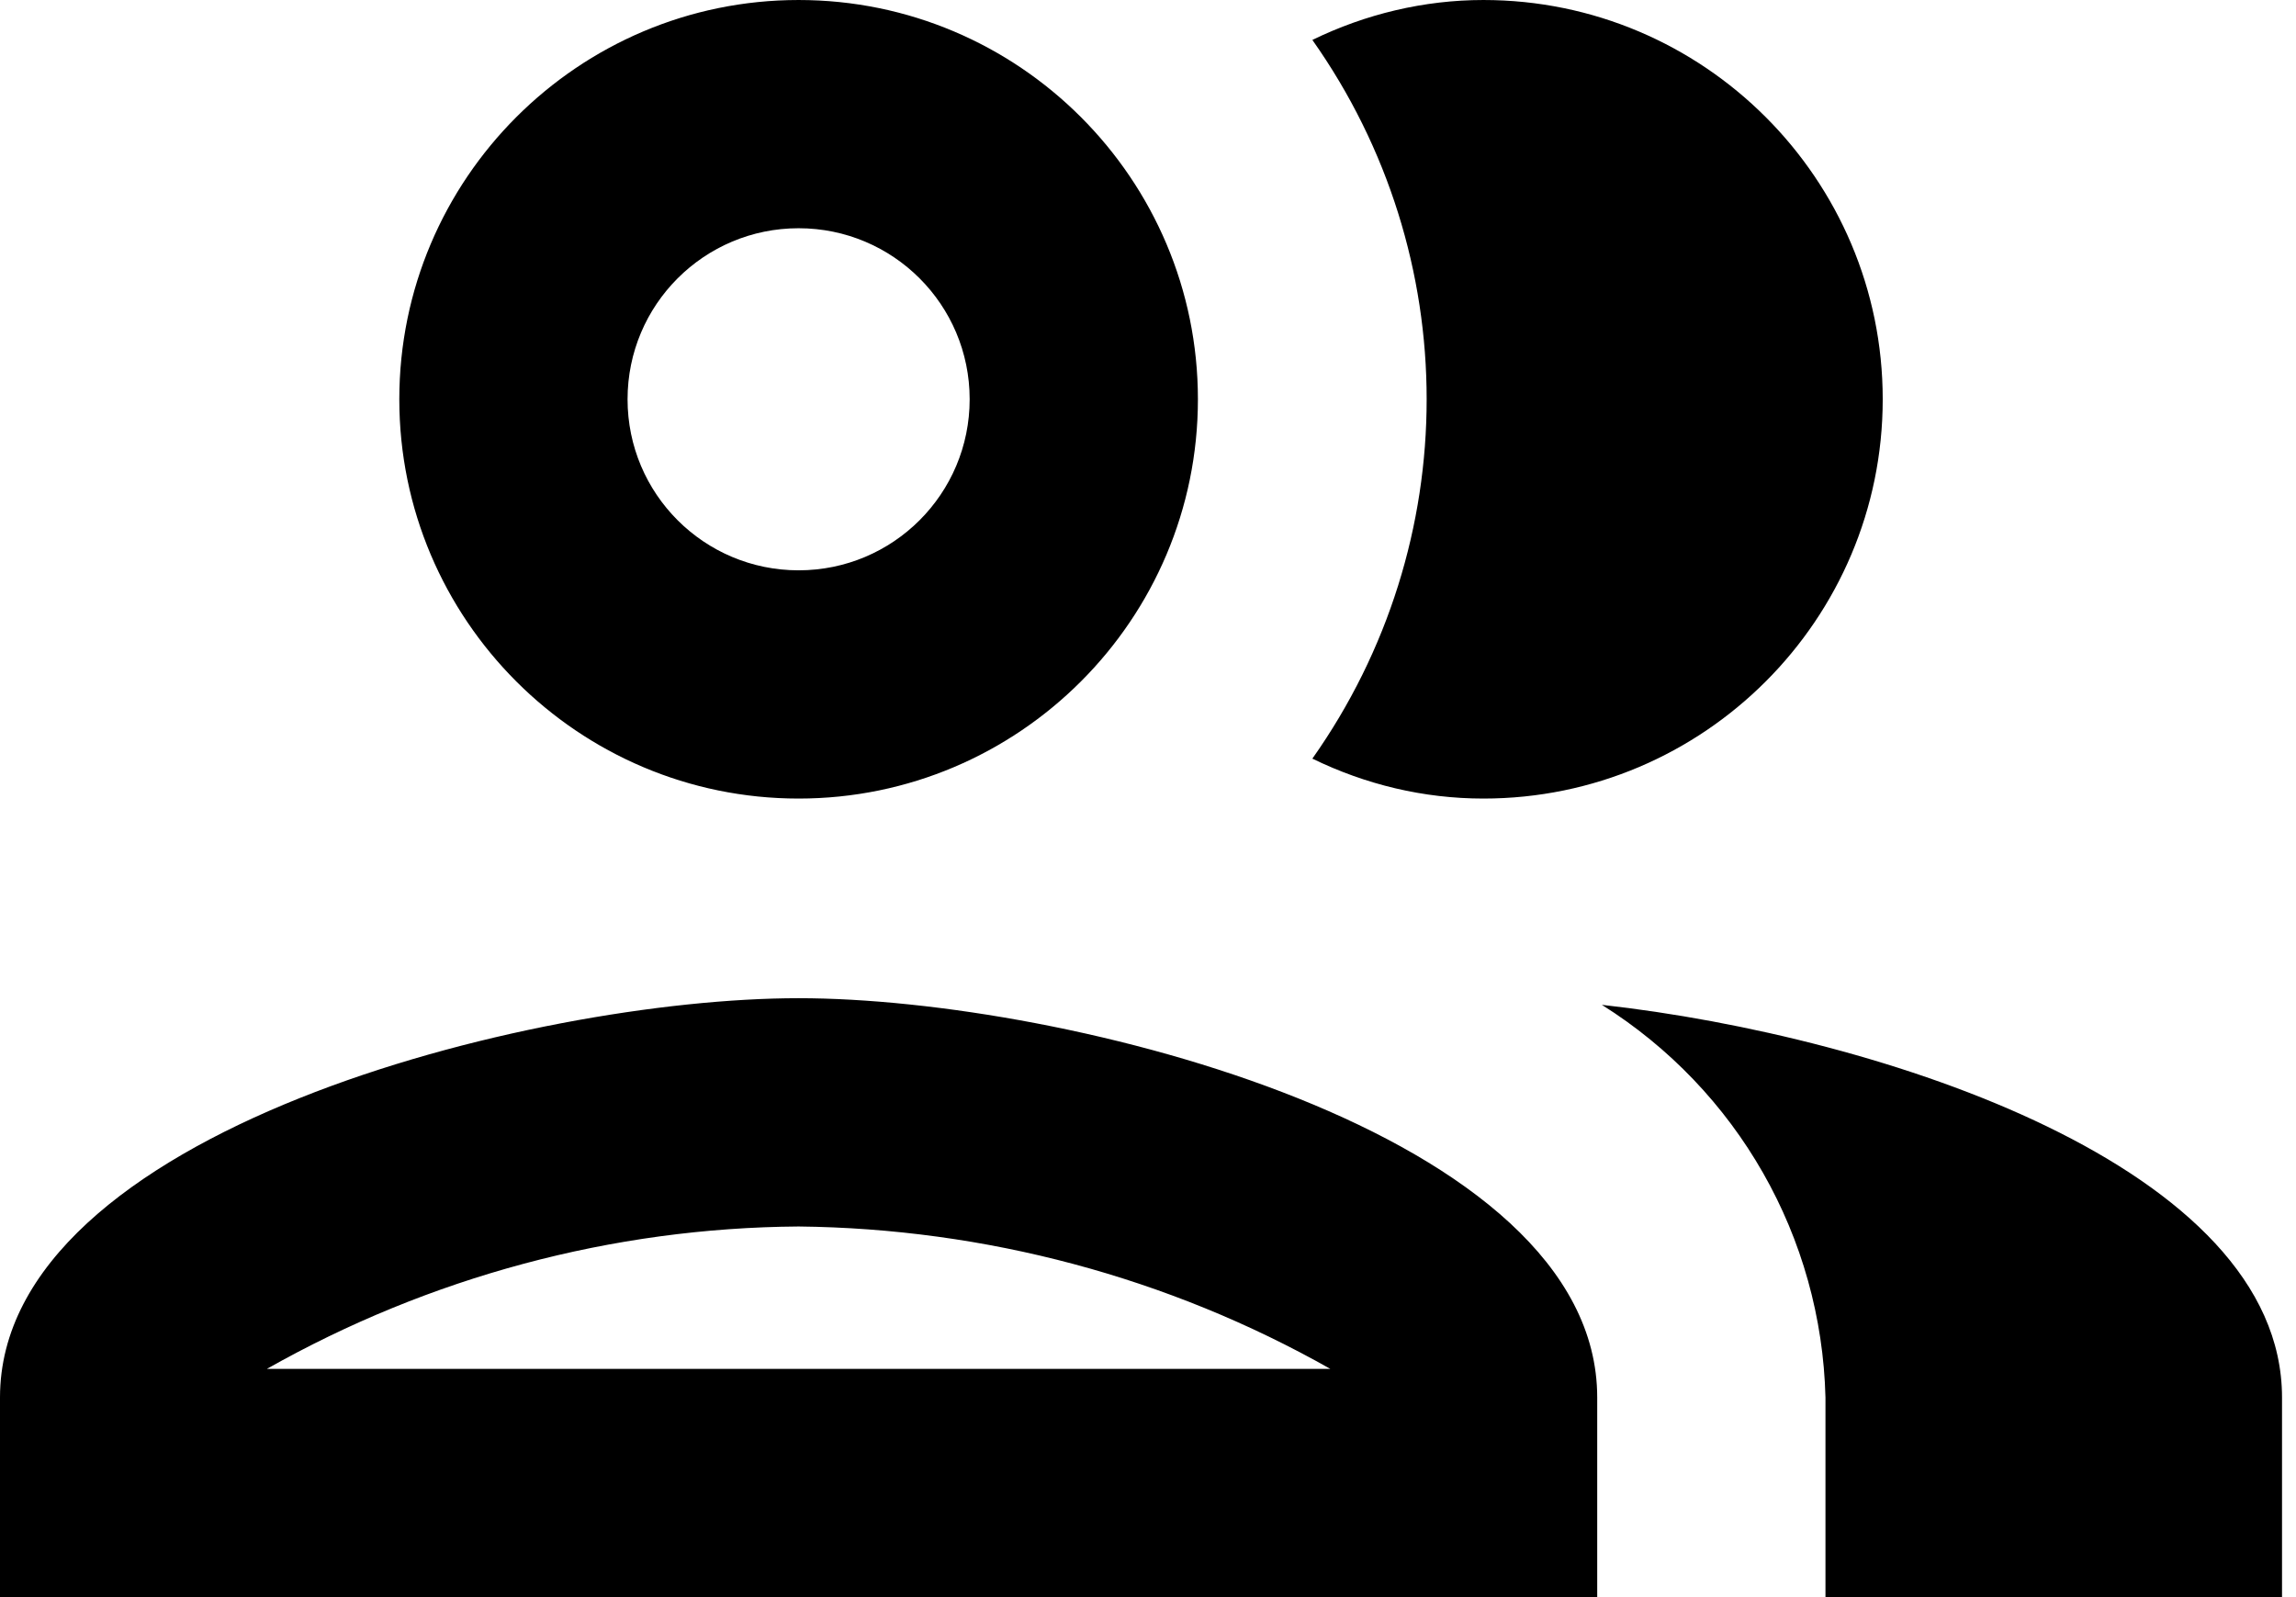 <!-- Generated by IcoMoon.io -->
<svg version="1.1" xmlns="http://www.w3.org/2000/svg" width="46" height="32" viewBox="0 0 46 32">
<title>proveedores</title>
<path d="M16 20c-5.347 0-16 2.68-16 8v4h32v-4c0-5.32-10.653-8-16-8zM5.347 27.427c3.253-1.84 6.92-2.827 10.653-2.853 3.733 0.040 7.4 1.013 10.653 2.853h-21.307zM16 16c4.413 0 8-3.587 8-8s-3.587-8-8-8-8 3.587-8 8c0 4.413 3.587 8 8 8zM16 4.573c1.893 0 3.427 1.533 3.427 3.427s-1.533 3.427-3.427 3.427-3.427-1.533-3.427-3.427v0c0-1.893 1.533-3.427 3.427-3.427 0 0 0 0 0 0zM32.093 20.133c2.72 1.707 4.4 4.653 4.48 7.867v4h9.147v-4c0-4.613-8-7.24-13.627-7.867zM29.72 16c4.413 0 8-3.587 8-8s-3.587-8-8-8c-1.187 0-2.36 0.28-3.427 0.8 3.053 4.32 3.053 10.080 0 14.4 1.067 0.52 2.227 0.8 3.427 0.8z"></path>
</svg>
